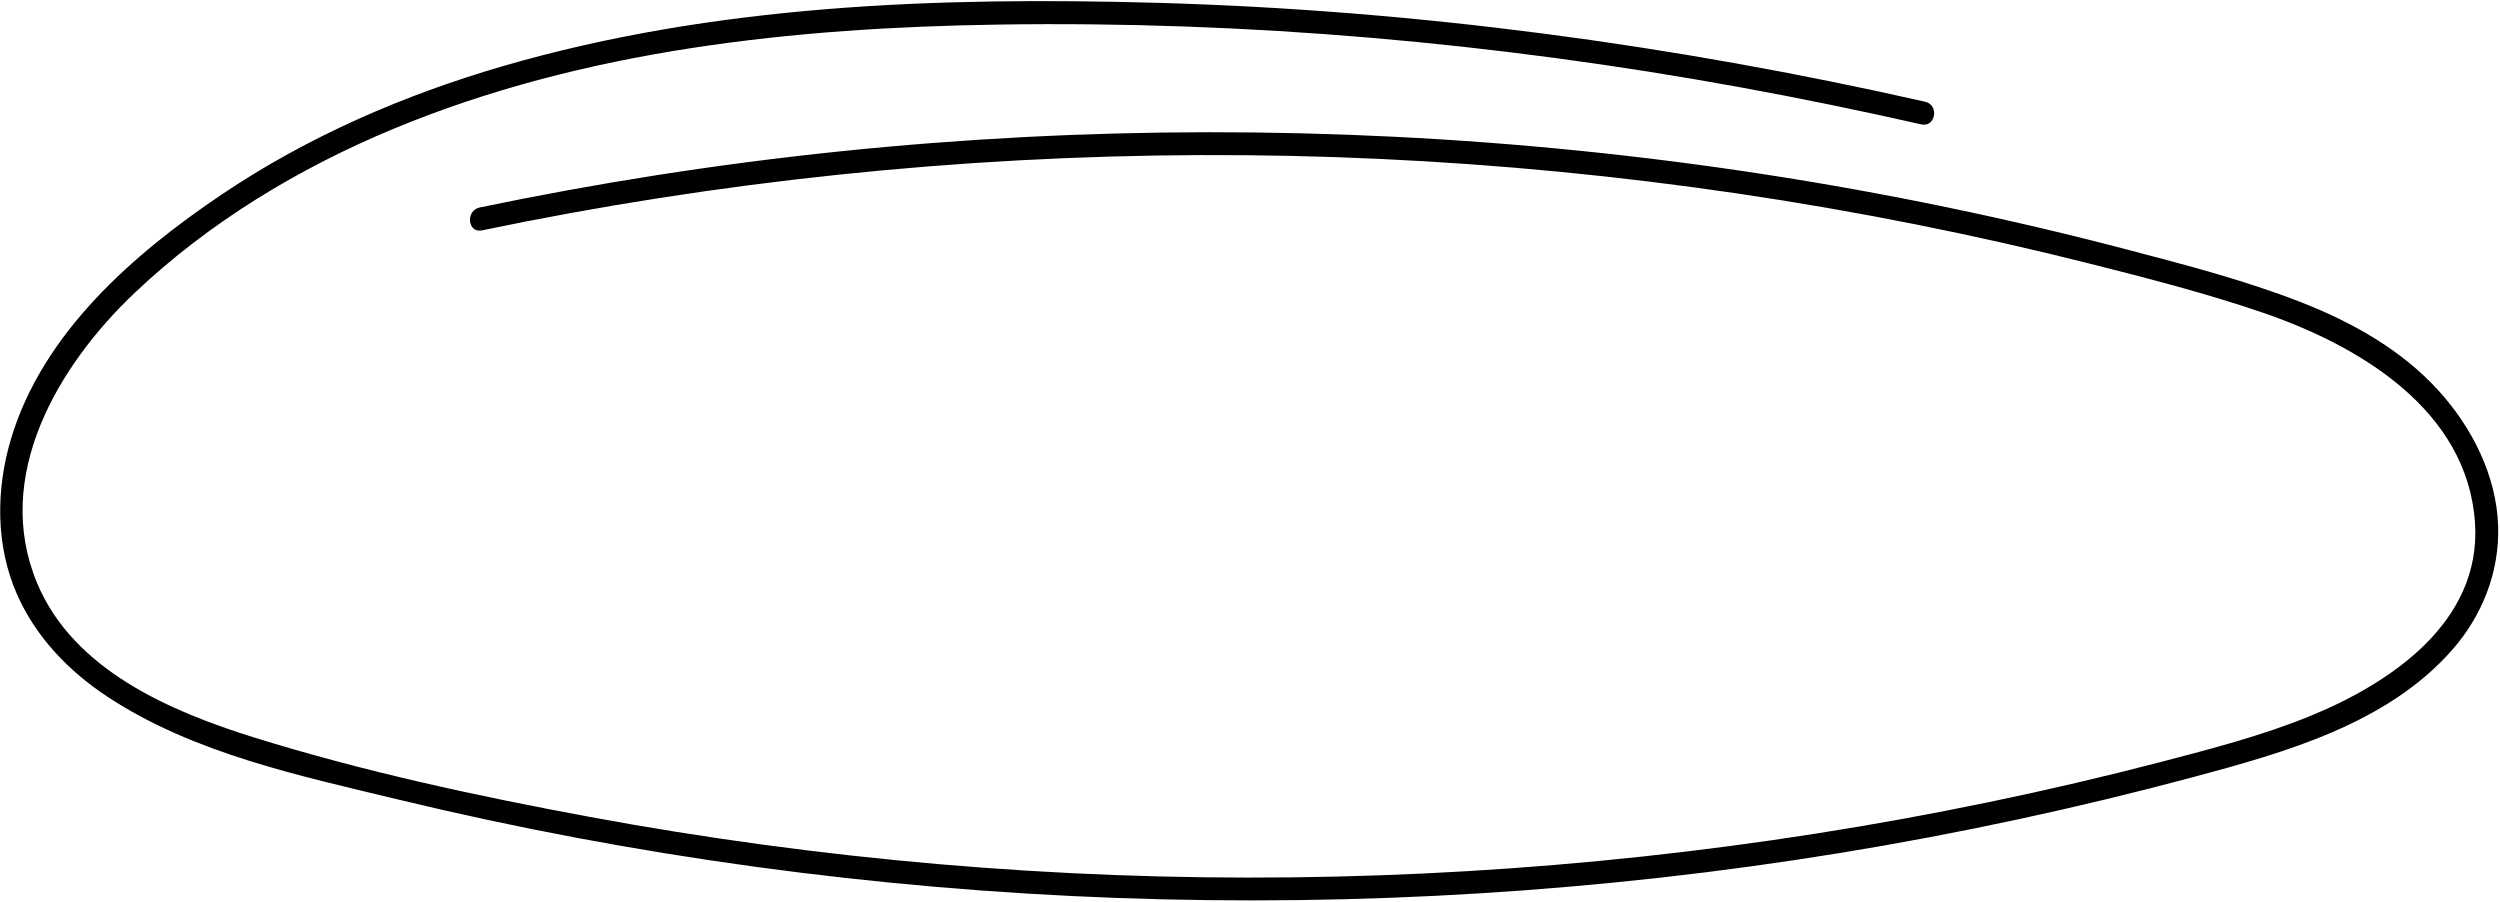 <svg width="646" height="233" viewBox="0 0 646 233" fill="none" xmlns="http://www.w3.org/2000/svg">
<path d="M497.429 26.279C432.158 11.517 365.718 2.596 298.806 0.724C242.348 -0.849 184.575 1.201 130.006 17.072C104.391 24.525 79.605 35.254 57.413 50.176C34.464 65.602 11.04 86.032 2.849 113.385C-1.071 126.465 -1.158 140.978 4.402 153.6C9.286 164.667 17.854 173.523 27.885 180.112C50.097 194.719 77.554 200.479 103.034 206.63C163.879 221.311 226.213 229.776 288.768 232.037C351.217 234.293 413.866 230.463 475.545 220.401C506.218 215.396 536.642 208.855 566.66 200.82C590.353 194.465 616.903 187.05 633.698 167.874C641.443 159.035 645.891 147.753 645.518 135.946C645.102 122.895 638.791 110.495 630.137 100.952C620.473 90.309 607.654 83.192 594.384 78.015C580.064 72.445 565.058 68.534 550.212 64.636C488.1 48.3 424.284 38.507 360.15 35.331C296.51 32.173 232.574 35.421 169.612 45.278C154.328 47.669 139.097 50.458 123.952 53.612C120.256 54.383 120.794 60.312 124.547 59.525C185.532 46.816 247.774 40.321 310.07 40.076C372.081 39.836 434.133 45.845 494.957 57.968C510.127 60.992 525.233 64.396 540.232 68.185C555.09 71.936 570.039 75.784 584.558 80.742C609.424 89.236 637.612 105.801 639.545 135.159C641.219 160.826 617.599 176.636 596.604 185.158C584.294 190.152 571.363 193.495 558.524 196.853C543.774 200.693 528.911 204.164 513.978 207.26C454.719 219.549 394.282 226.029 333.768 226.711C272.958 227.397 212.081 222.153 152.279 211.065C123.225 205.679 93.991 199.375 65.744 190.588C44.04 183.829 18.994 173.152 9.603 150.705C-1.979 123.028 15.017 94.443 34.761 75.714C54.012 57.44 77.229 43.445 101.676 33.291C150.96 12.821 205.221 7.147 258.167 6.348C322.294 5.379 386.451 11.033 449.533 22.53C465.242 25.391 480.876 28.615 496.446 32.138C500.175 32.988 501.16 27.116 497.442 26.282" fill="#000000"/>
</svg>
